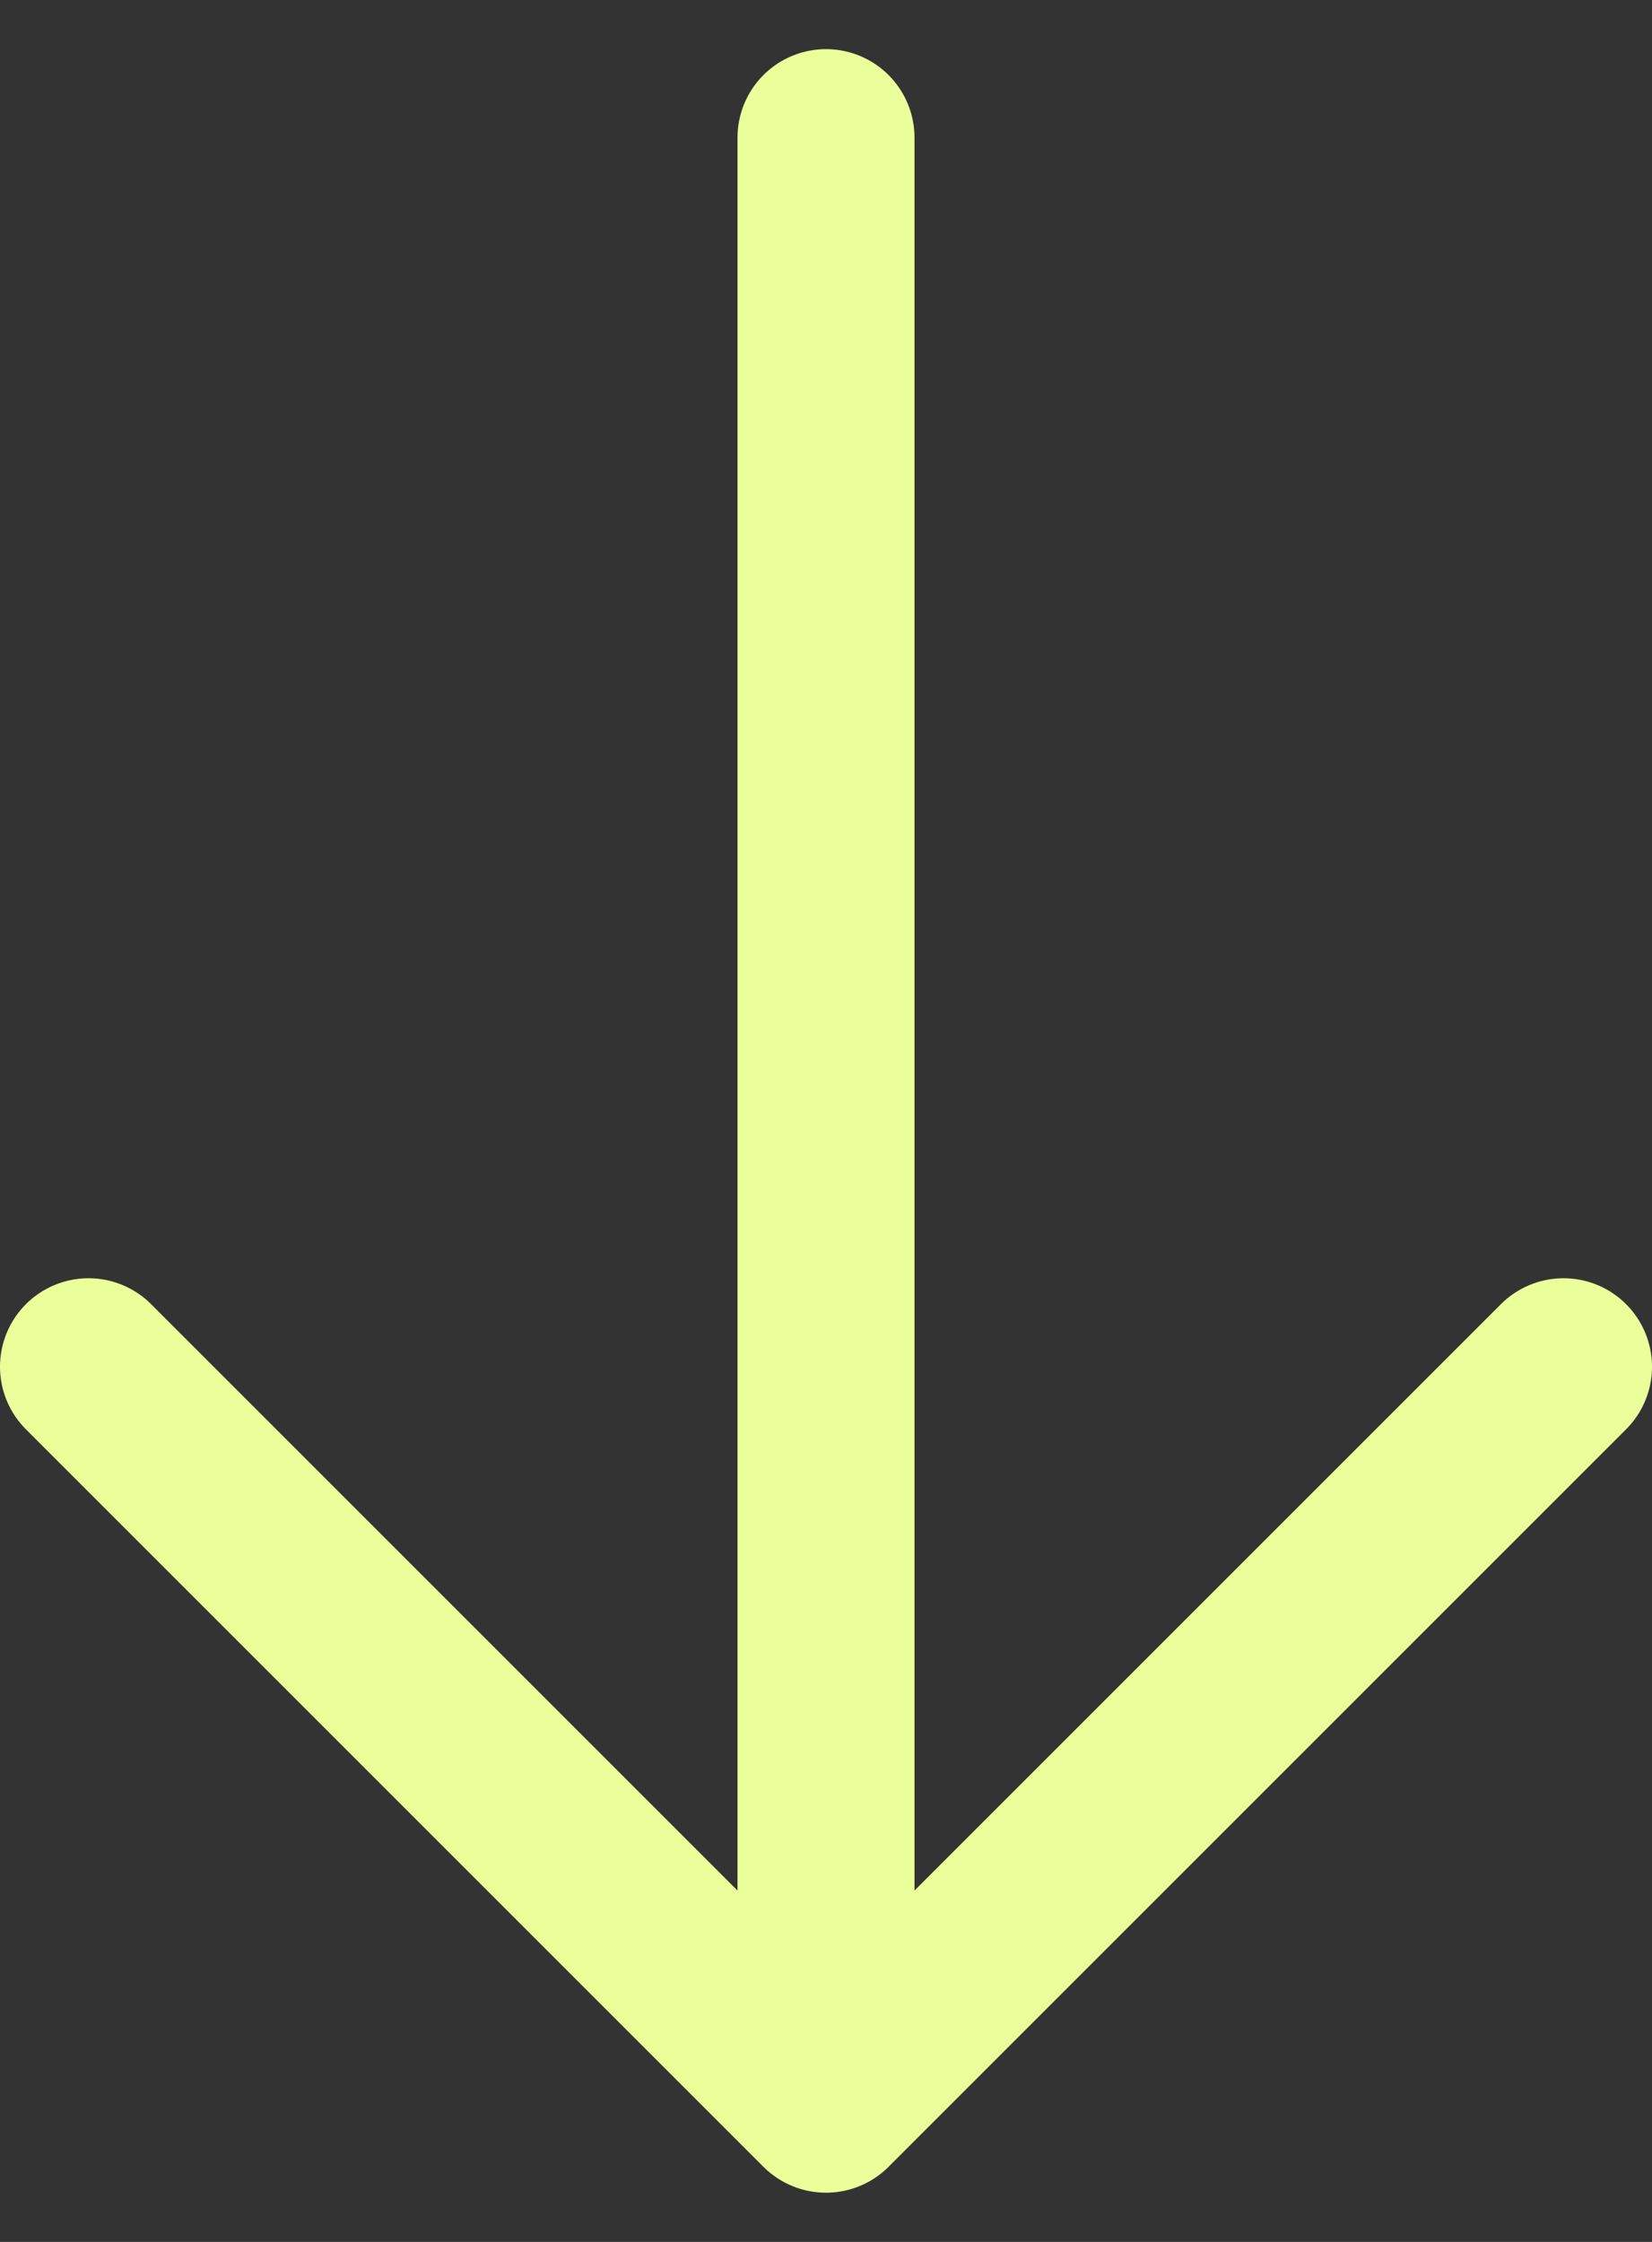 <svg width="28" height="38" viewBox="0 0 28 38" fill="none" xmlns="http://www.w3.org/2000/svg">
<rect x="0" y="0" width="28" height="38" fill="#333333" stroke="none"/>
<path d="M14 2.333V35.666M14 35.666L1.5 23.166M14 35.666L26.5 23.166" stroke="#EAFF99" stroke-width="3" stroke-linecap="round"/>
</svg>
